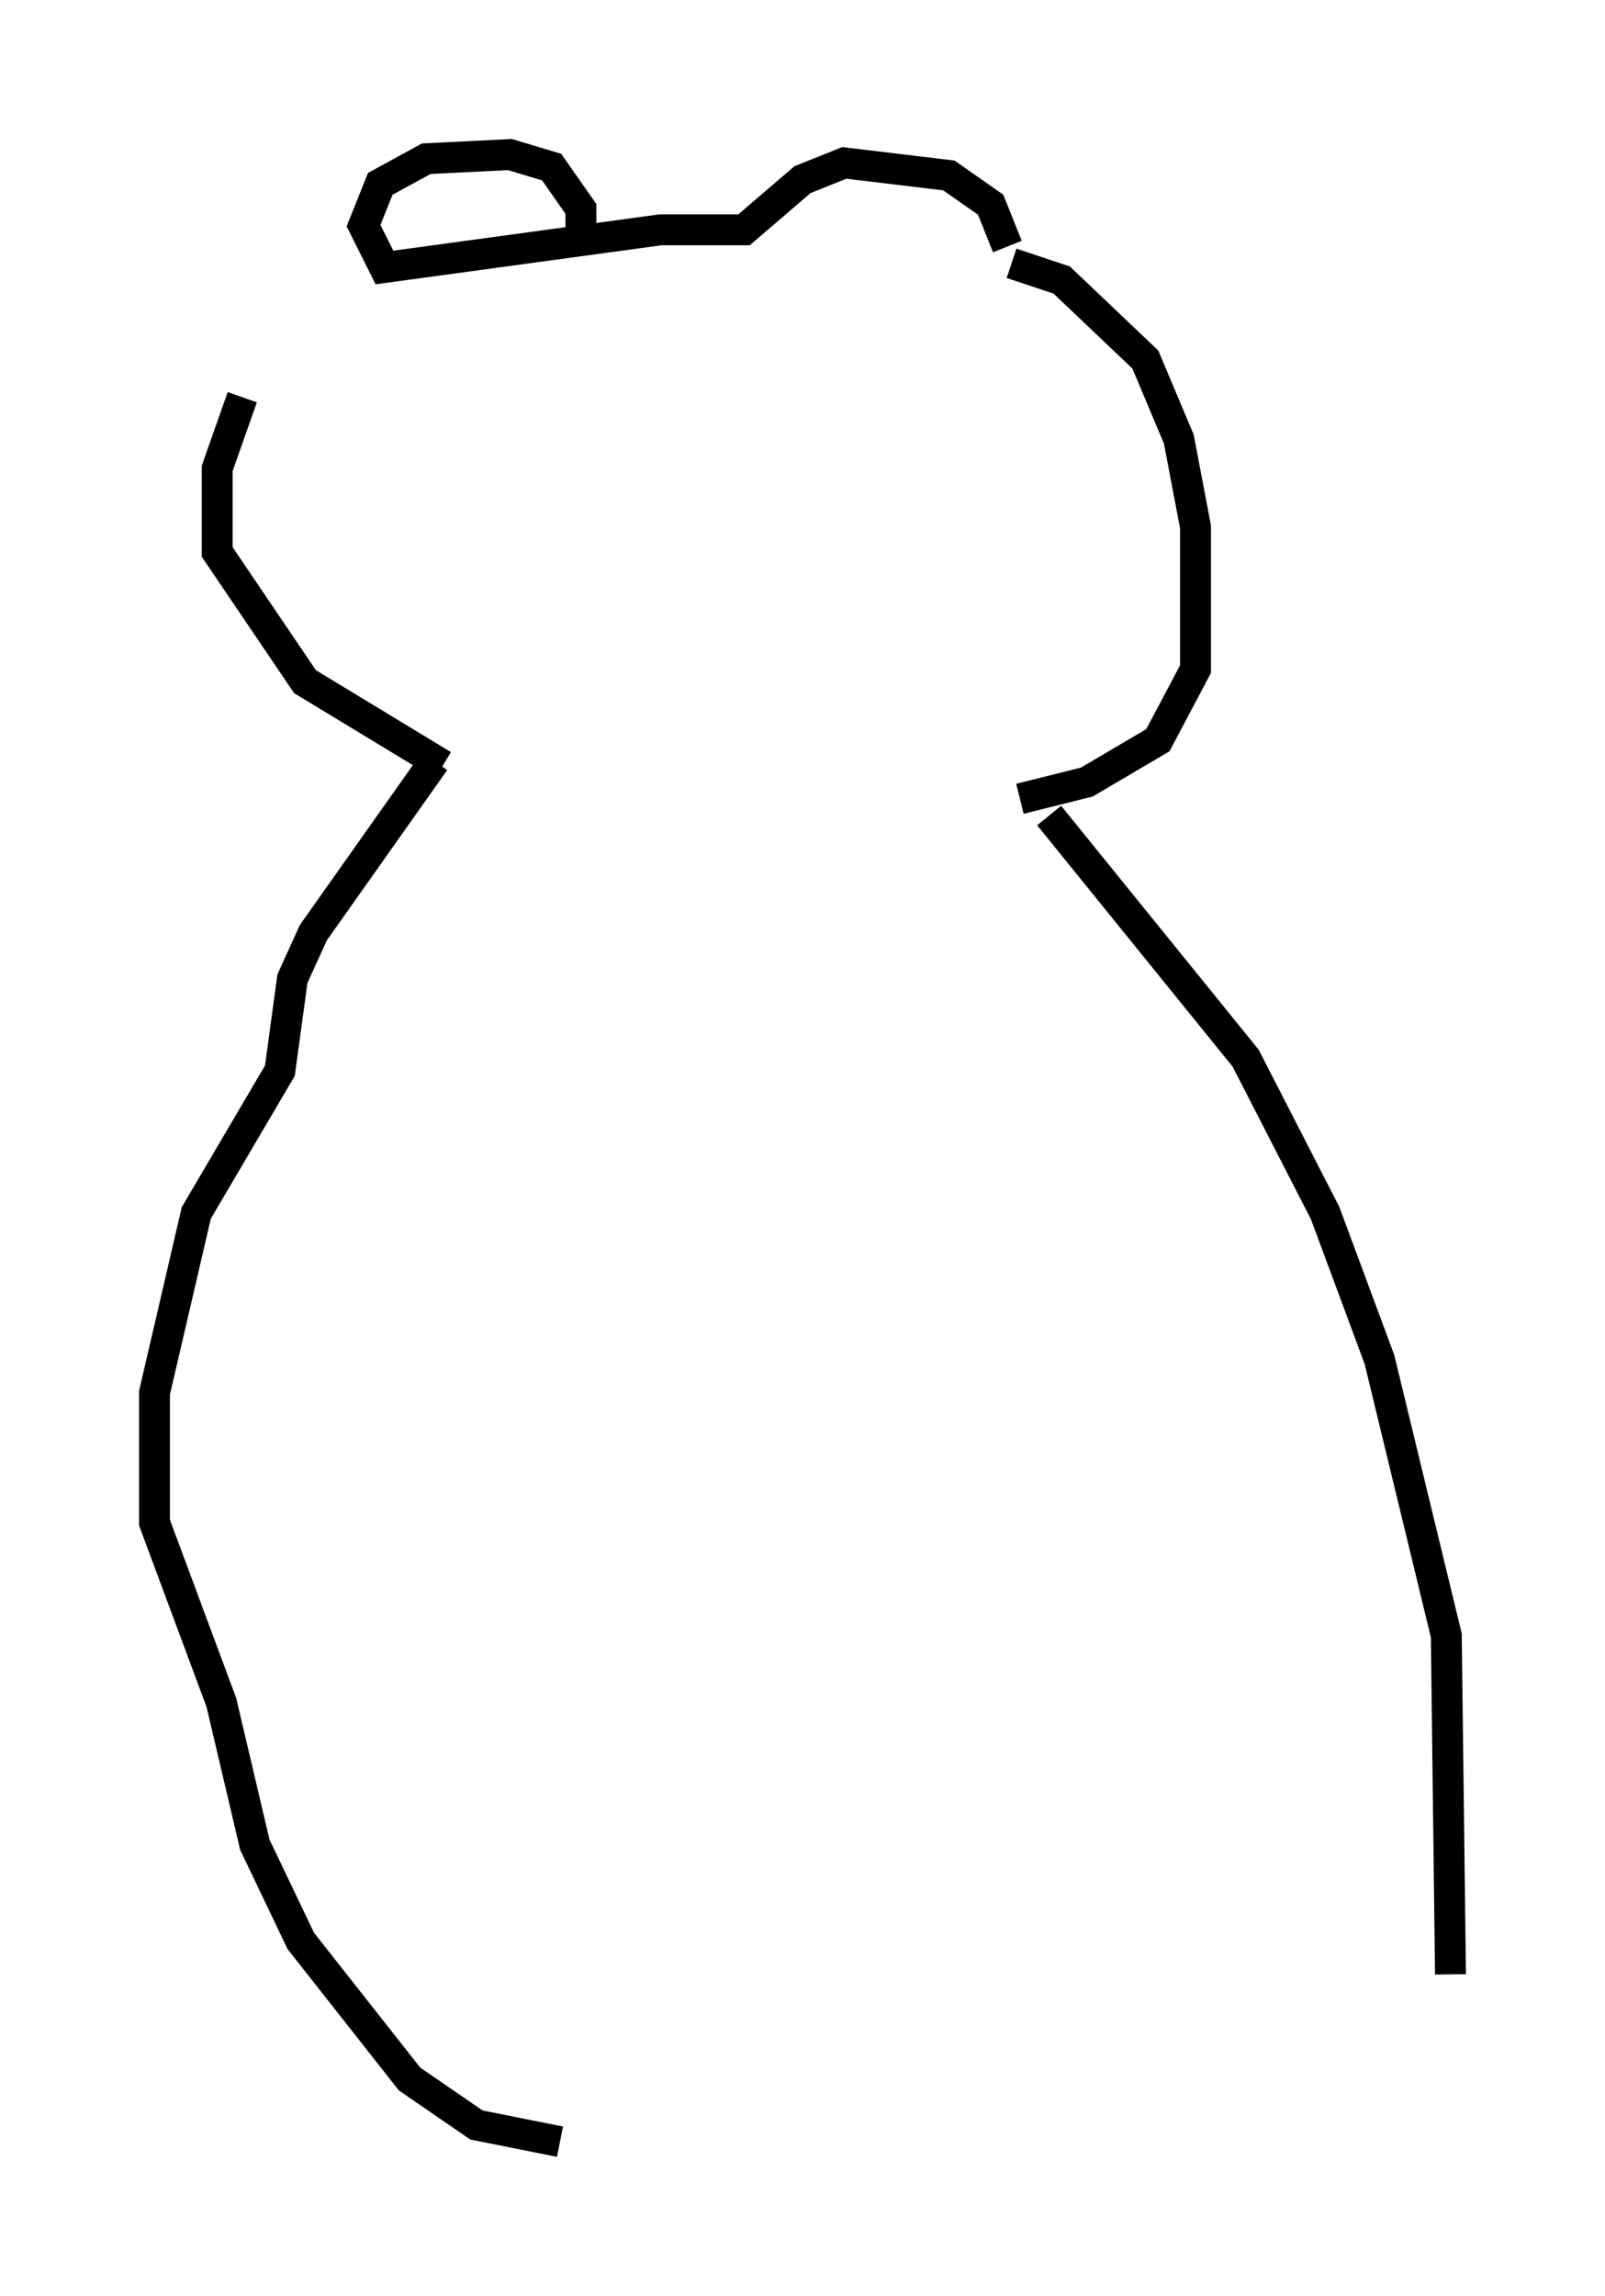 <?xml version="1.0" encoding="utf-8" ?>
<svg baseProfile="full" height="74.275" version="1.1" width="51.948" xmlns="http://www.w3.org/2000/svg" xmlns:ev="http://www.w3.org/2001/xml-events" xmlns:xlink="http://www.w3.org/1999/xlink"><defs /><rect fill="white" height="74.275" width="51.948" x="0" y="0" /><path d="M11.766, 7.977 m-3.924, 4.871 l-0.812, 2.3 0.0, 2.706 l2.842, 4.195 4.465, 2.706 m18.403, -16.238 l1.624, 0.541 2.706, 2.571 l1.083, 2.571 0.541, 2.842 l0.0, 4.601 -1.218, 2.3 l-2.3, 1.353 -2.165, 0.541 m-0.406, -17.862 l-0.541, -1.353 -1.353, -0.947 l-3.383, -0.406 -1.353, 0.541 l-1.894, 1.624 -2.706, 0.0 l-8.931, 1.218 -0.677, -1.353 l0.541, -1.353 1.488, -0.812 l2.706, -0.135 1.353, 0.406 l0.947, 1.353 0.0, 0.947 m-4.736, 16.915 l-3.924, 5.548 -0.677, 1.488 l-0.406, 2.977 -2.706, 4.601 l-1.353, 5.819 0.0, 4.195 l2.165, 5.819 1.083, 4.601 l1.488, 3.112 3.518, 4.465 l2.165, 1.488 2.706, 0.541 m15.832, -42.895 l6.36, 7.848 2.571, 5.007 l1.759, 4.736 2.165, 8.931 l0.135, 10.961 " fill="none" stroke="black" stroke-width="1" /></svg>
